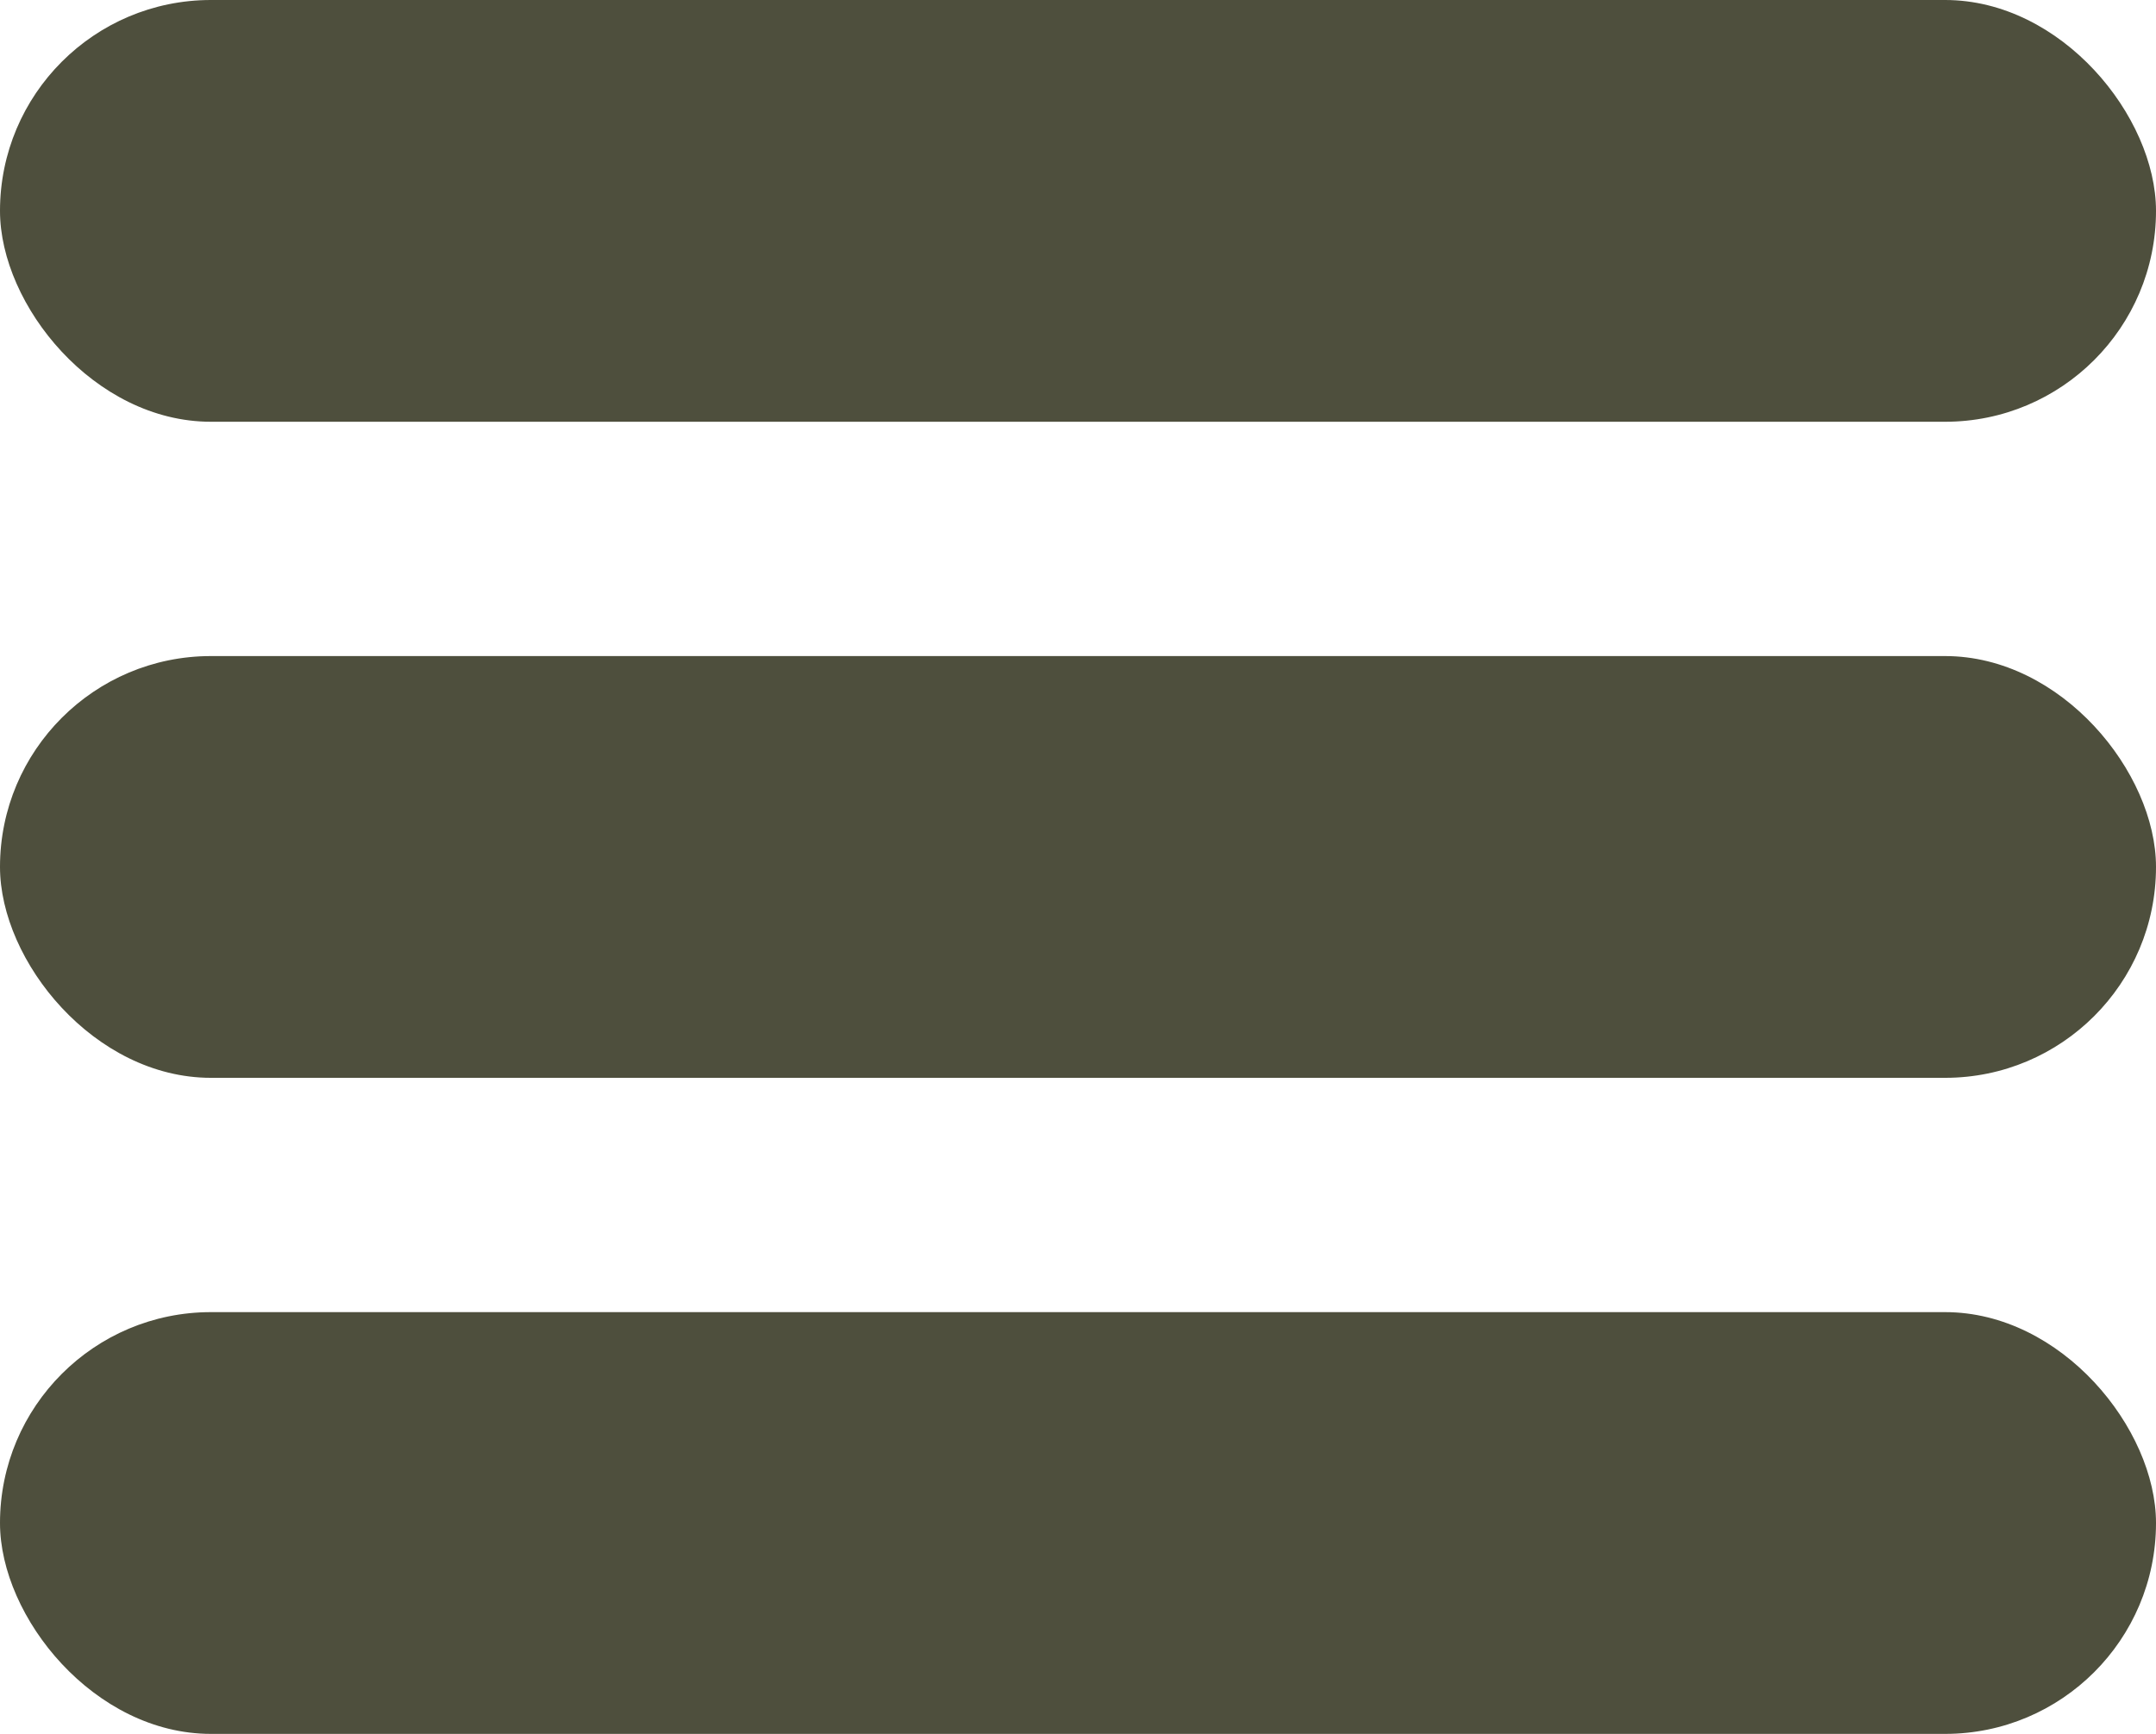 <svg width="46" height="37" viewBox="0 0 46 37" fill="none" xmlns="http://www.w3.org/2000/svg">
<rect width="46" height="9" rx="4.5" fill="#4E4F3D"/>
<rect y="14" width="46" height="9" rx="4.5" fill="#4E4F3D"/>
<rect y="28" width="46" height="9" rx="4.5" fill="#4E4F3D"/>
</svg>
